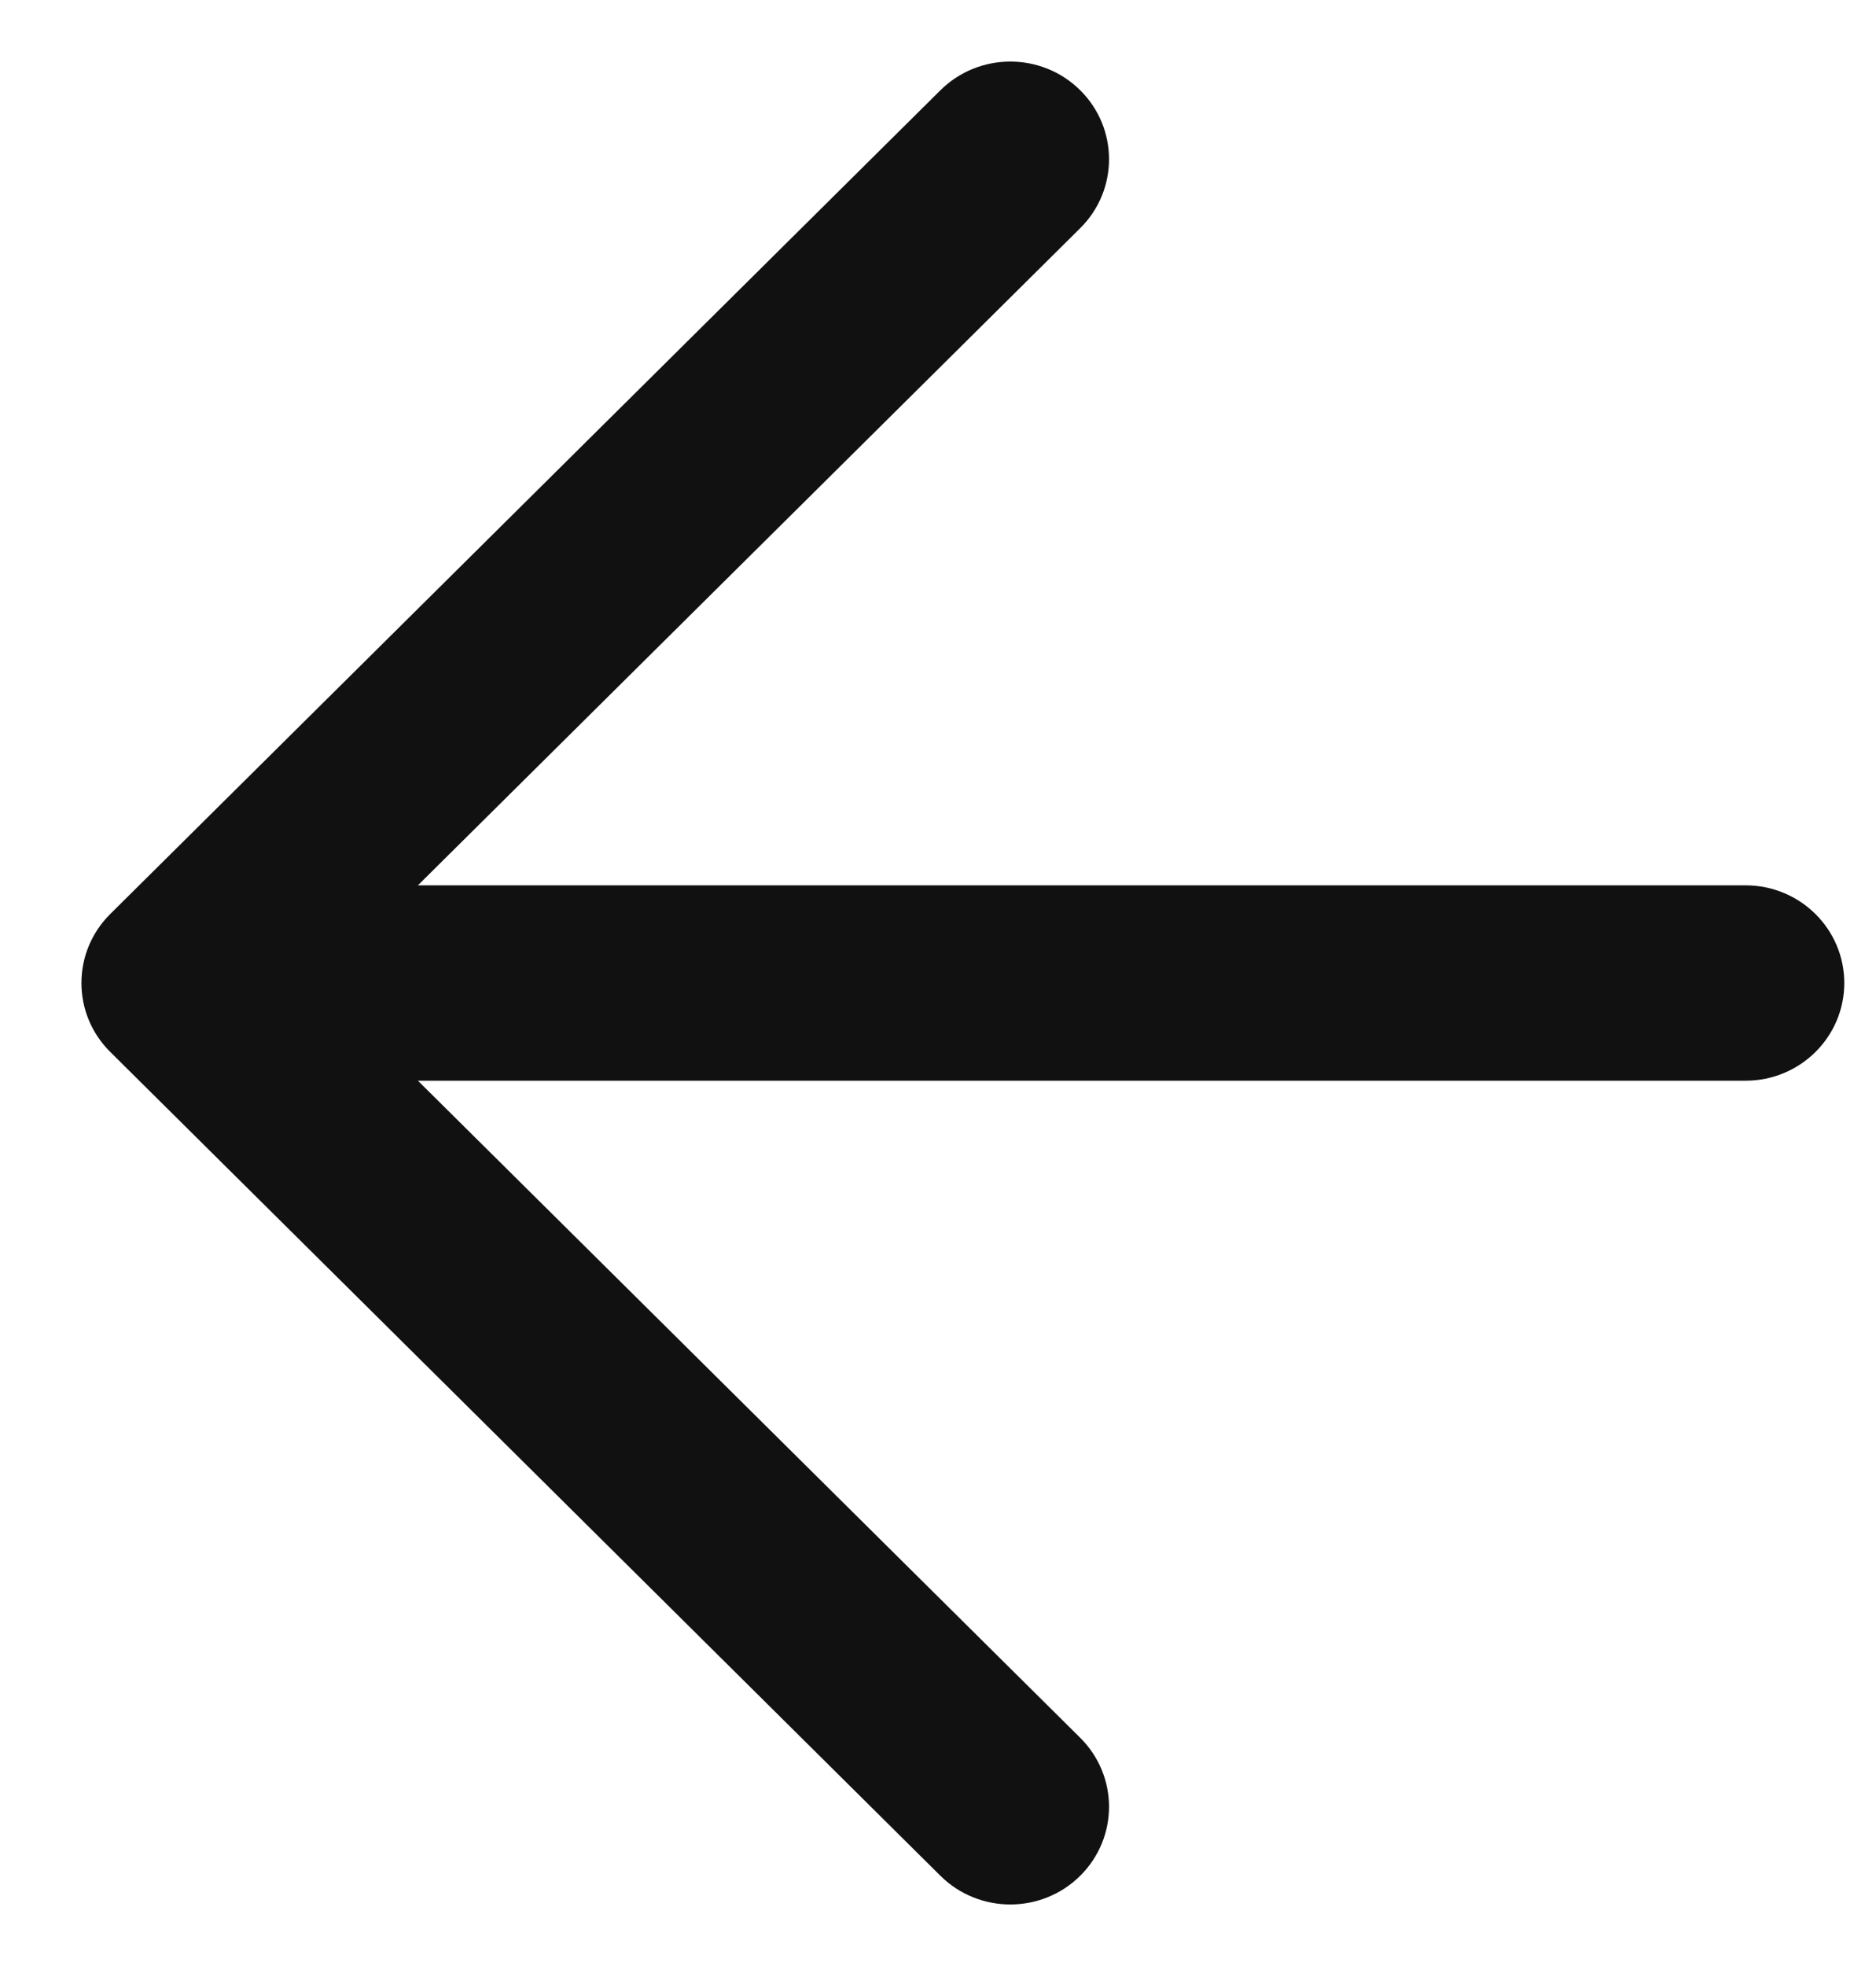 <svg width="21" height="22" viewBox="0 0 21 22" fill="none" xmlns="http://www.w3.org/2000/svg">
<path fill-rule="evenodd" clip-rule="evenodd" d="M12.092 19.446L4.678 12.093H19.54C20.153 12.093 20.645 11.601 20.645 11C20.645 10.399 20.153 9.907 19.54 9.907H4.678L12.092 2.553C12.522 2.127 12.522 1.436 12.092 1.01C11.66 0.582 10.959 0.582 10.527 1.01L1.234 10.228C0.804 10.655 0.804 11.345 1.234 11.771L10.527 20.99C10.959 21.418 11.66 21.418 12.092 20.99C12.522 20.563 12.522 19.873 12.092 19.446Z" fill="#111111"/>
</svg>
